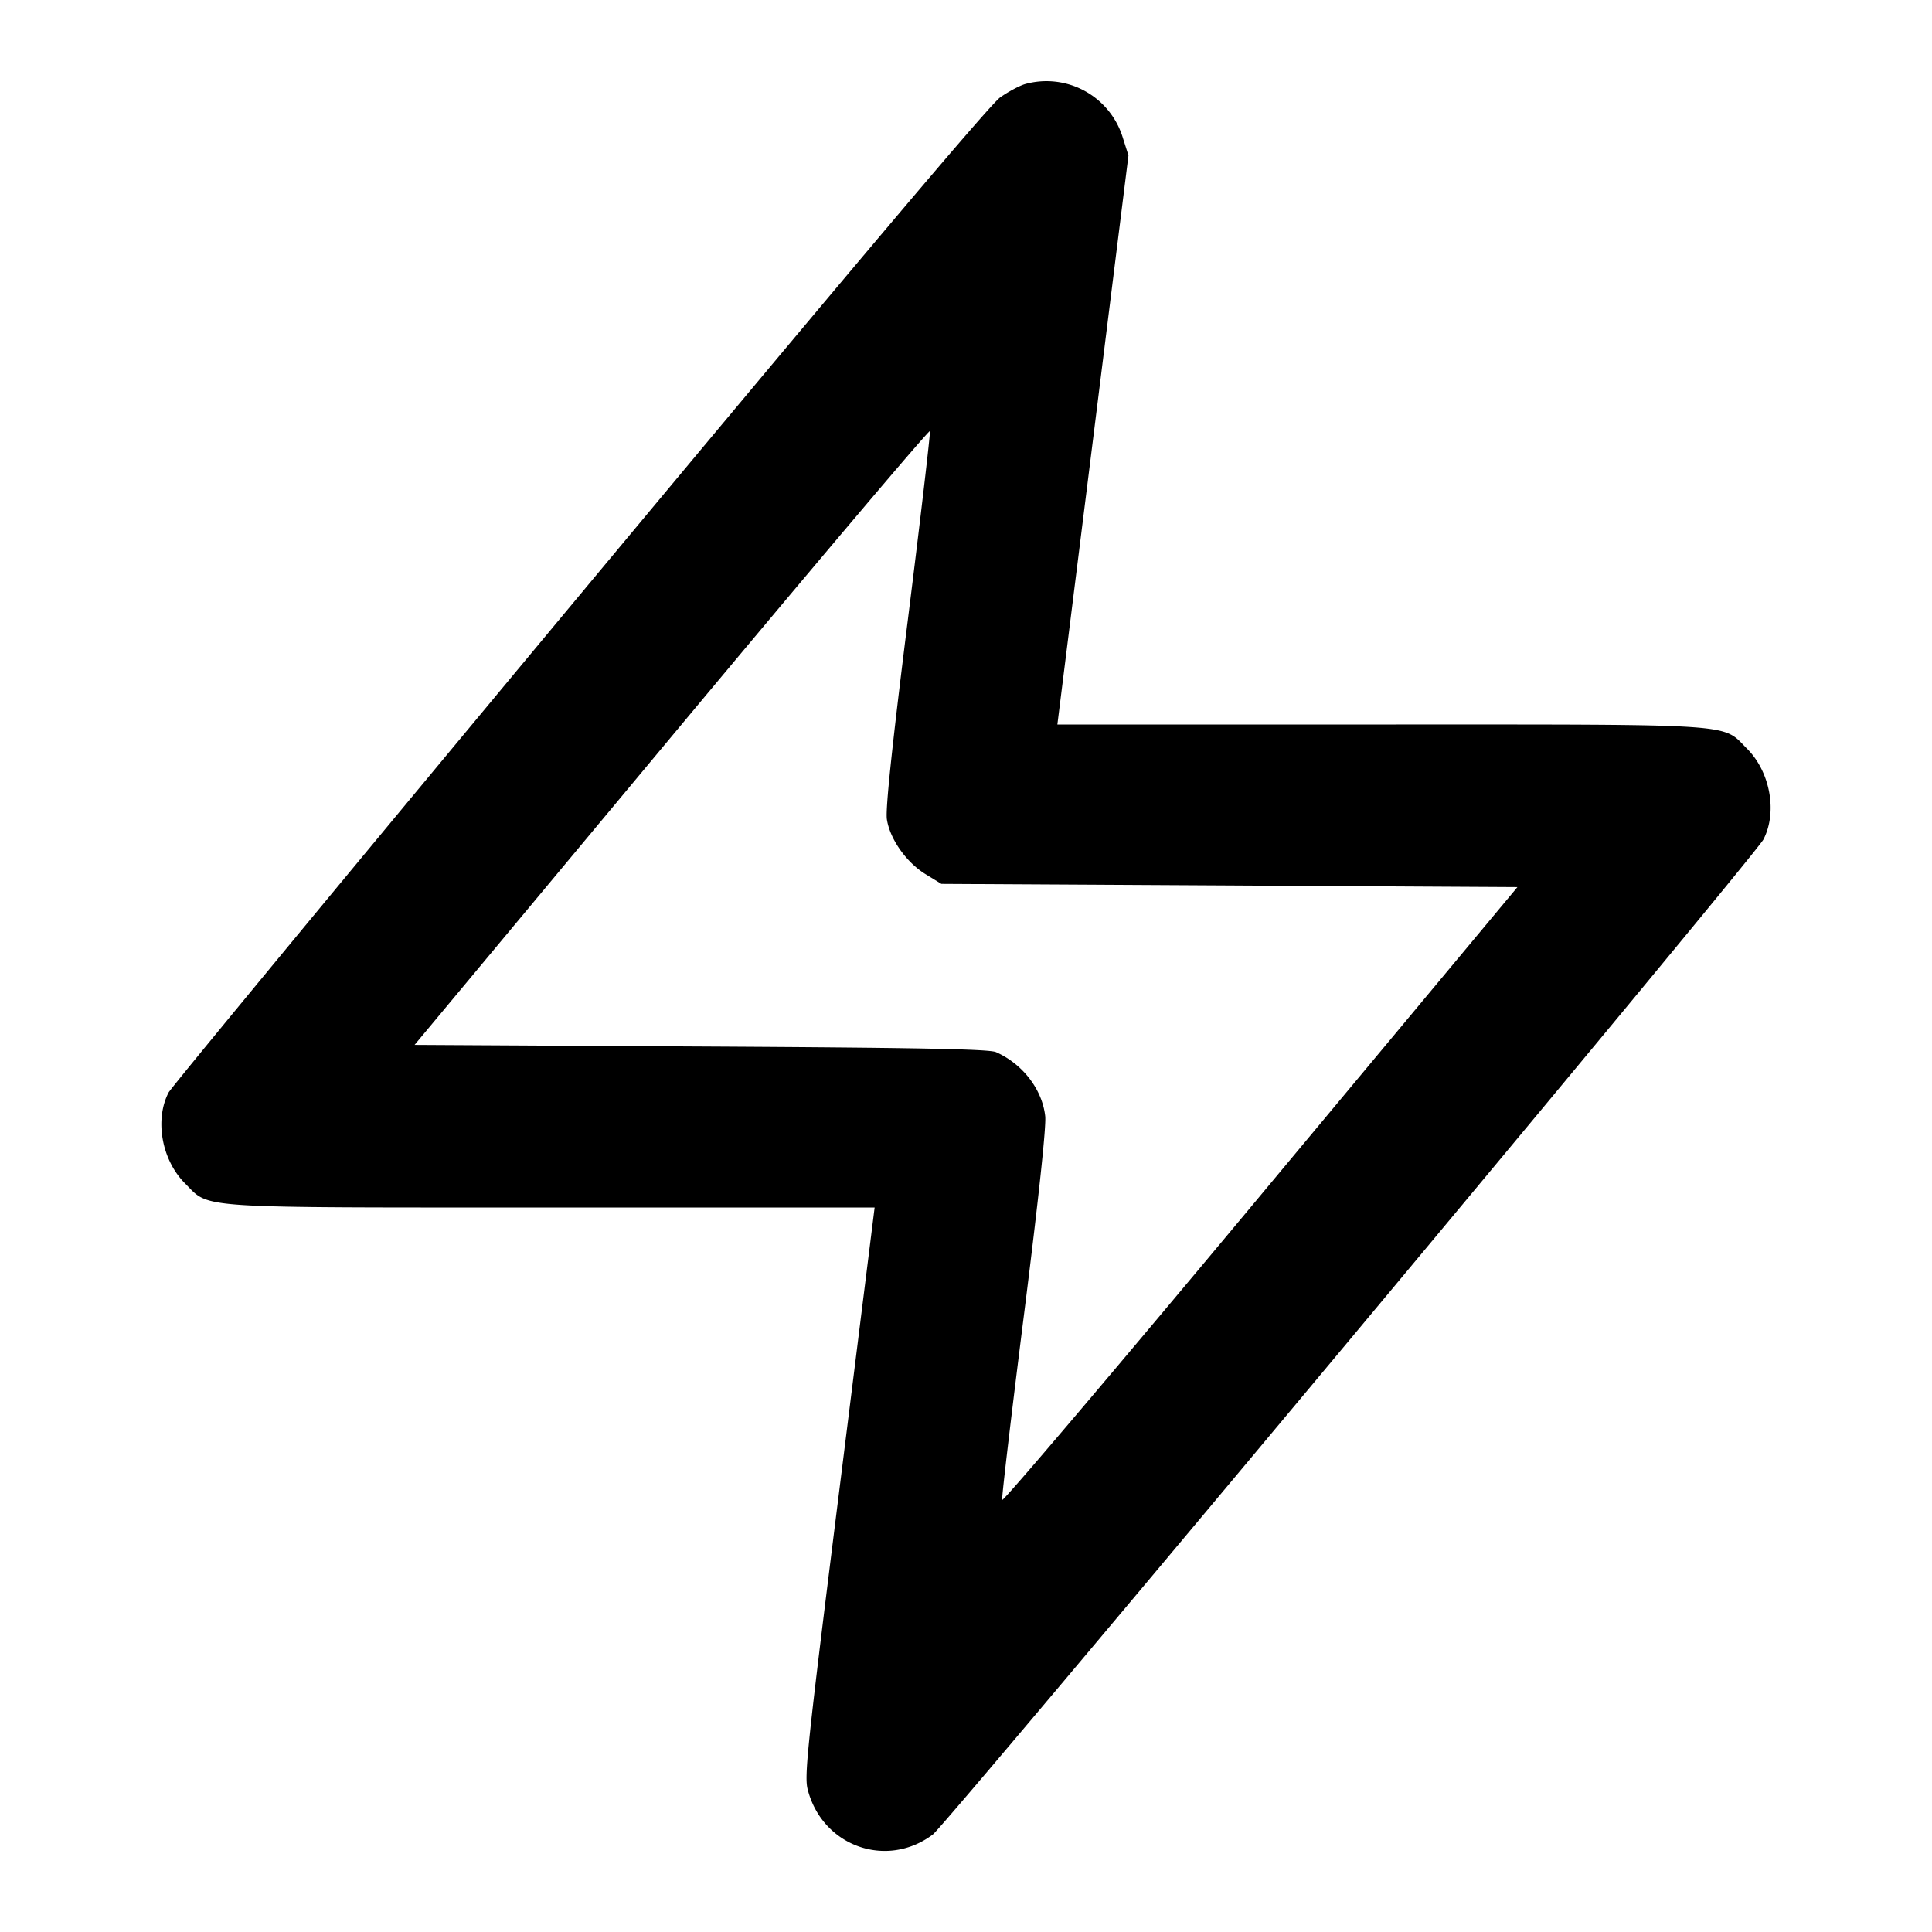 <svg xmlns="http://www.w3.org/2000/svg" width="24" height="24" fill="none" stroke="currentColor" stroke-width="2" stroke-linecap="round" stroke-linejoin="round"><path d="M12.735 1.044c-.069.02-.209.094-.311.166-.125.088-1.816 2.09-5.227 6.187-2.773 3.332-5.07 6.11-5.103 6.175-.175.339-.085.839.204 1.128.317.317.054.3 4.562.3h4.005l-.44 3.522c-.398 3.184-.436 3.541-.391 3.71.183.704.981.989 1.555.556.176-.134 10.211-12.155 10.317-12.36.175-.339.085-.839-.204-1.128-.317-.317-.054-.3-4.561-.3h-4.006l.442-3.535.441-3.534-.073-.23a.992.992 0 0 0-1.21-.657m-1.457 6.653c-.2 1.595-.279 2.355-.261 2.48.037.245.241.535.48.682l.197.121 3.578.02 3.578.02-3.195 3.834c-1.757 2.109-3.2 3.809-3.206 3.779-.007-.031.116-1.073.273-2.315.181-1.437.276-2.329.262-2.452-.037-.333-.279-.648-.611-.796-.087-.038-.945-.055-3.668-.07l-3.555-.02 3.194-3.833c1.757-2.108 3.2-3.814 3.208-3.792.007.023-.116 1.077-.274 2.342" fill="#000" fill-rule="evenodd" stroke="none"/></svg>